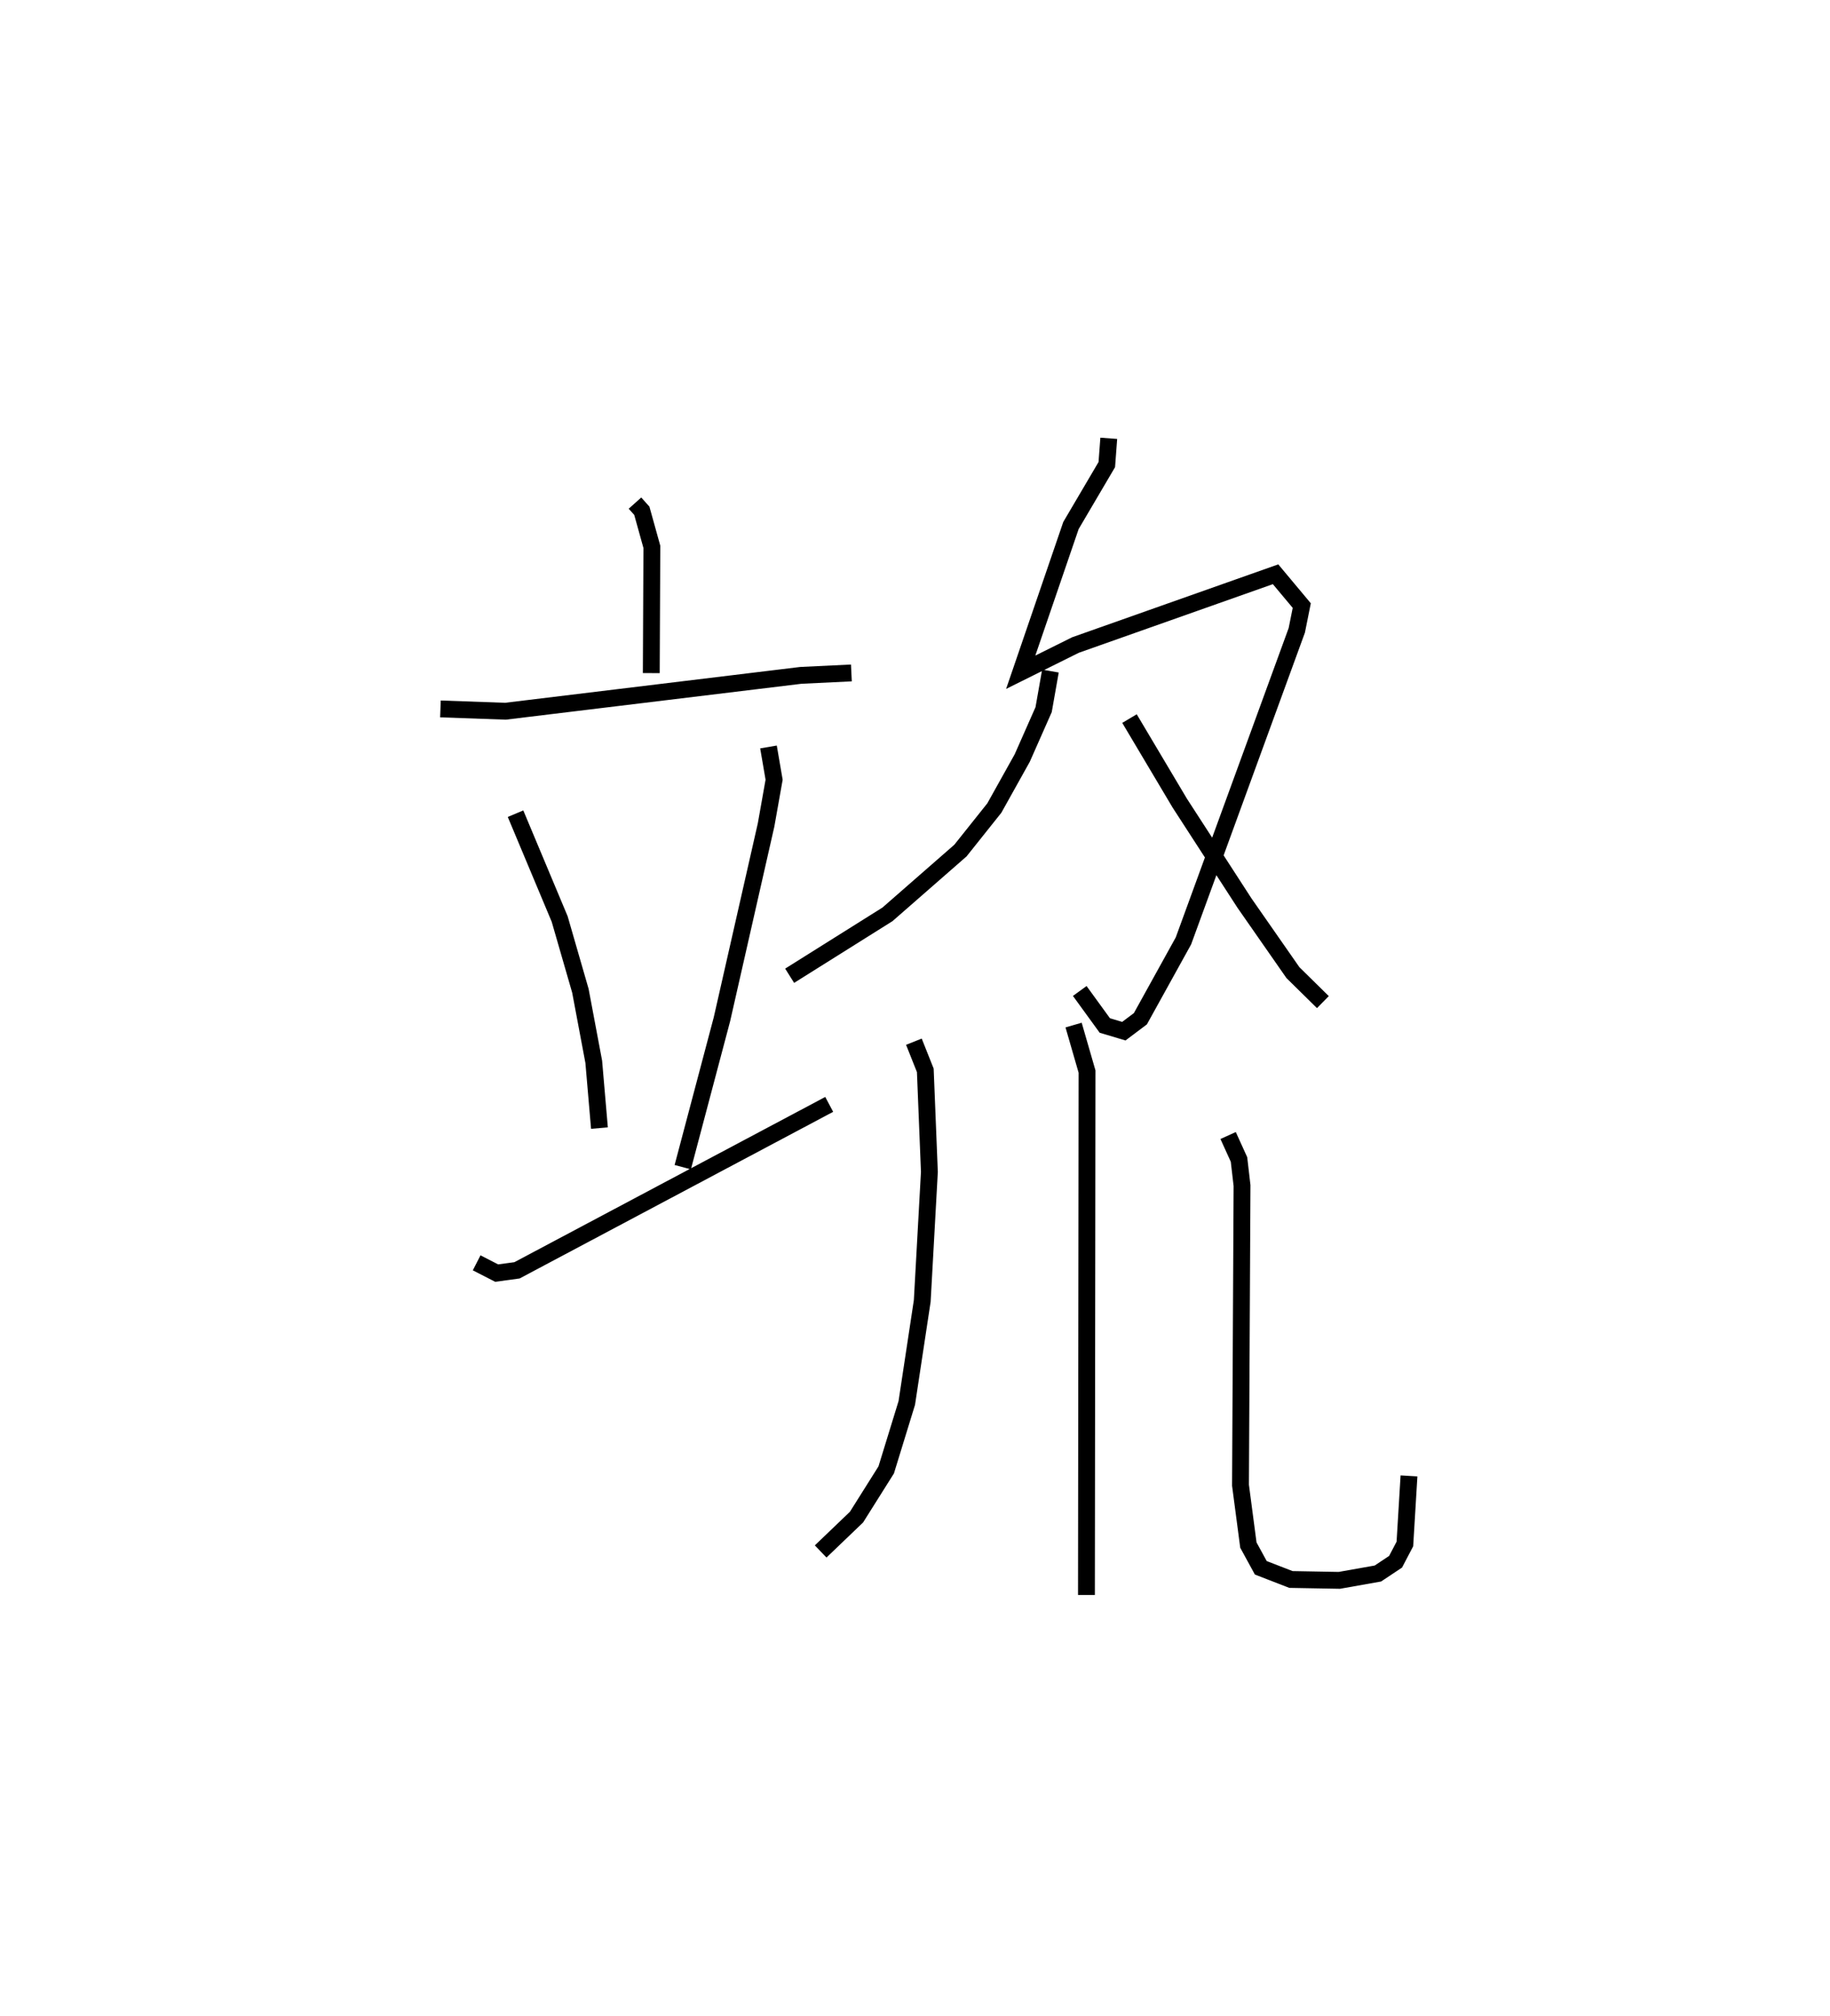 <?xml version="1.0" encoding="utf-8" ?>
<svg baseProfile="full" height="119.691" version="1.1" width="108.649" xmlns="http://www.w3.org/2000/svg" xmlns:ev="http://www.w3.org/2001/xml-events" xmlns:xlink="http://www.w3.org/1999/xlink"><defs /><rect fill="white" height="119.691" width="108.649" x="0" y="0" /><path d="M25,25 m0.0,0.0 m12.699,4.869 l0.407,0.455 0.596,2.143 l-0.034,7.494 m-12.519,2.127 l3.858,0.137 17.54,-2.129 l3.001,-0.144 m-19.94,8.356 l2.621,6.255 1.23,4.259 l0.793,4.217 0.338,3.935 m10.036,-22.627 l0.334,1.945 -0.477,2.685 l-2.621,11.539 -2.326,8.778 m-12.236,5.679 l1.188,0.61 1.208,-0.165 l18.535,-9.851 m16.598,-39.545 l-0.117,1.561 -2.127,3.615 l-2.984,8.713 3.254,-1.617 l11.877,-4.2 1.555,1.86 l-0.295,1.469 -6.73,18.438 l-2.556,4.621 -0.982,0.738 l-1.13,-0.337 -1.488,-2.049 m-1.741,-18.993 l-0.404,2.29 -1.27,2.873 l-1.657,2.97 -2.013,2.525 l-4.331,3.786 -5.808,3.645 m20.177,-15.268 l2.984,5.018 3.843,5.935 l2.877,4.13 1.778,1.75 m-24.282,2.35 l0.677,1.701 0.243,6.031 l-0.424,7.659 -0.918,6.058 l-1.222,3.974 -1.763,2.802 l-2.128,2.039 m15.017,-31.251 l0.798,2.761 -0.036,31.074 m8.412,-27.278 l0.646,1.422 0.18,1.551 l-0.091,17.792 0.468,3.55 l0.737,1.349 1.789,0.694 l2.874,0.052 2.289,-0.406 l1.05,-0.698 0.553,-1.055 l0.244,-4.041 " fill="none" stroke="black" stroke-width="1" /></svg>